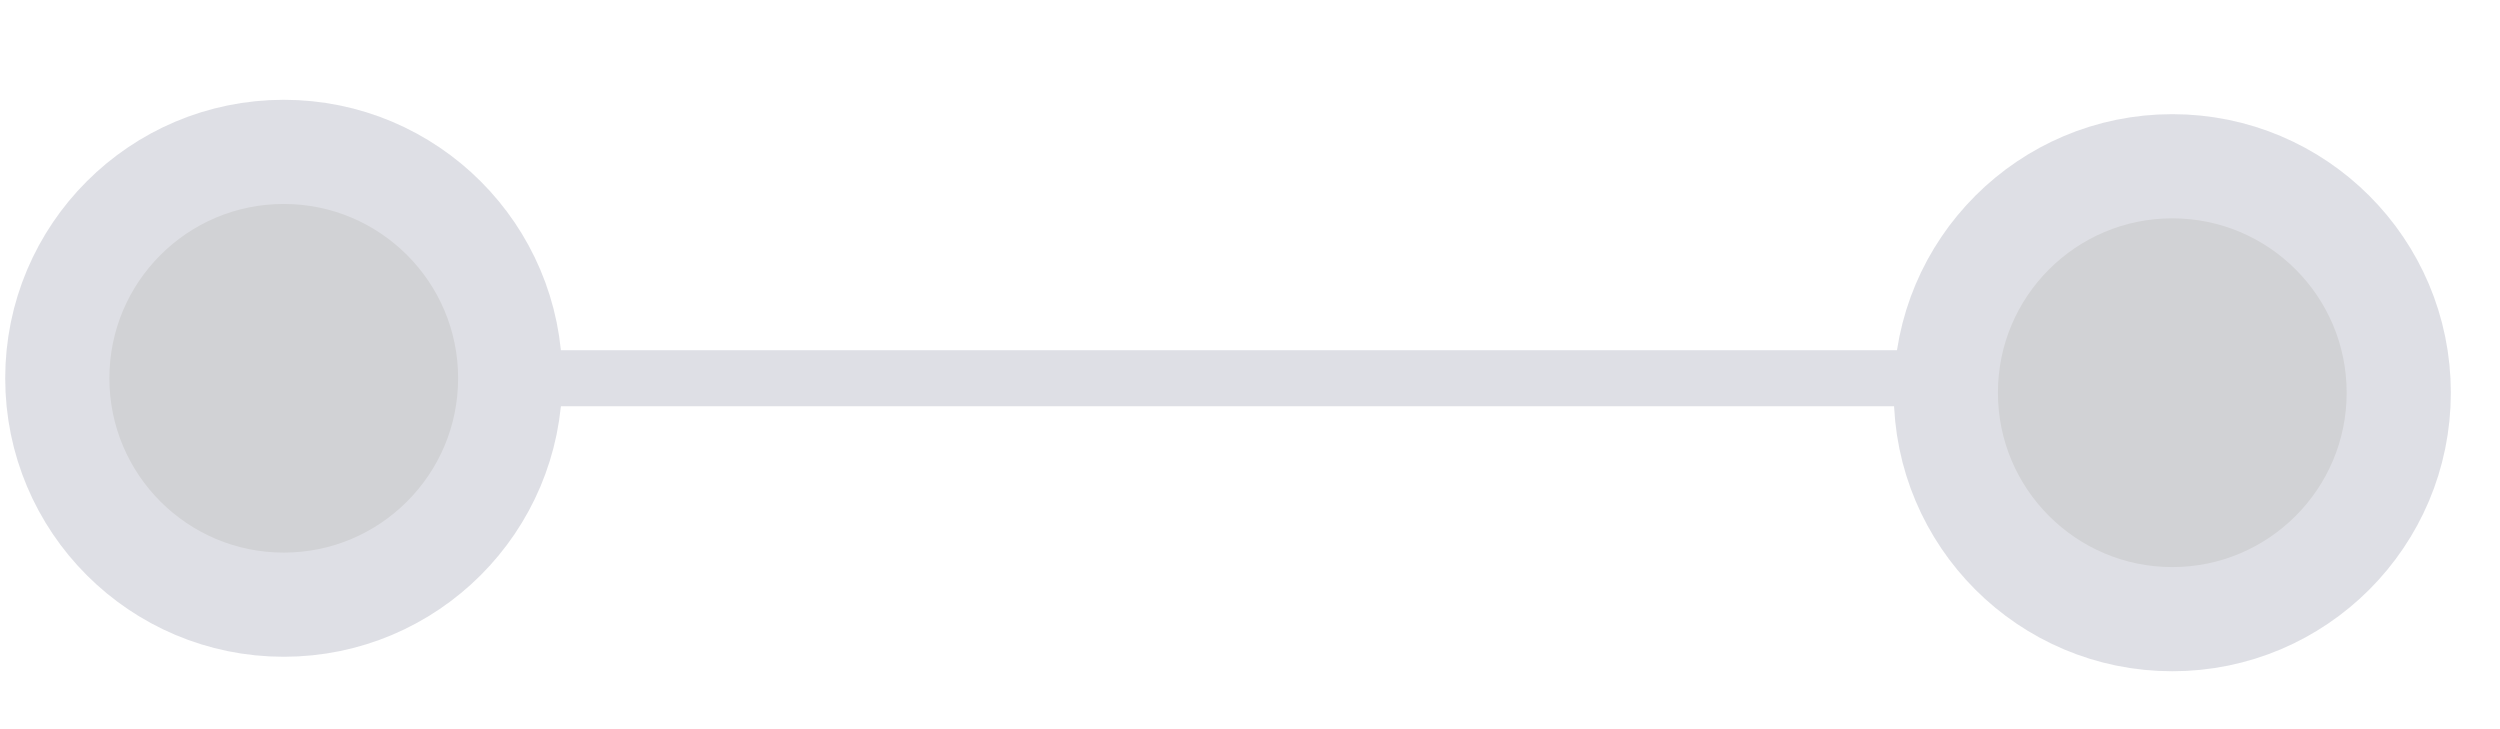 <svg width="24" height="7" viewBox="0 0 24 7" fill="none" xmlns="http://www.w3.org/2000/svg">
<g opacity="0.2">
<path d="M20.854 3.631H2.724" stroke="#5B607D" stroke-width="0.538"/>
<path d="M2.724 5.805C3.924 5.805 4.898 4.832 4.898 3.631C4.898 2.431 3.924 1.458 2.724 1.458C1.523 1.458 0.55 2.431 0.55 3.631C0.55 4.832 1.523 5.805 2.724 5.805Z" fill="#1B1F2C" stroke="#5B607D"/>
<path d="M20.854 5.944C22.055 5.944 23.028 4.97 23.028 3.77C23.028 2.569 22.055 1.596 20.854 1.596C19.654 1.596 18.68 2.569 18.68 3.77C18.68 4.97 19.654 5.944 20.854 5.944Z" fill="#1B1F2C" stroke="#5B607D"/>
</g>
</svg>
